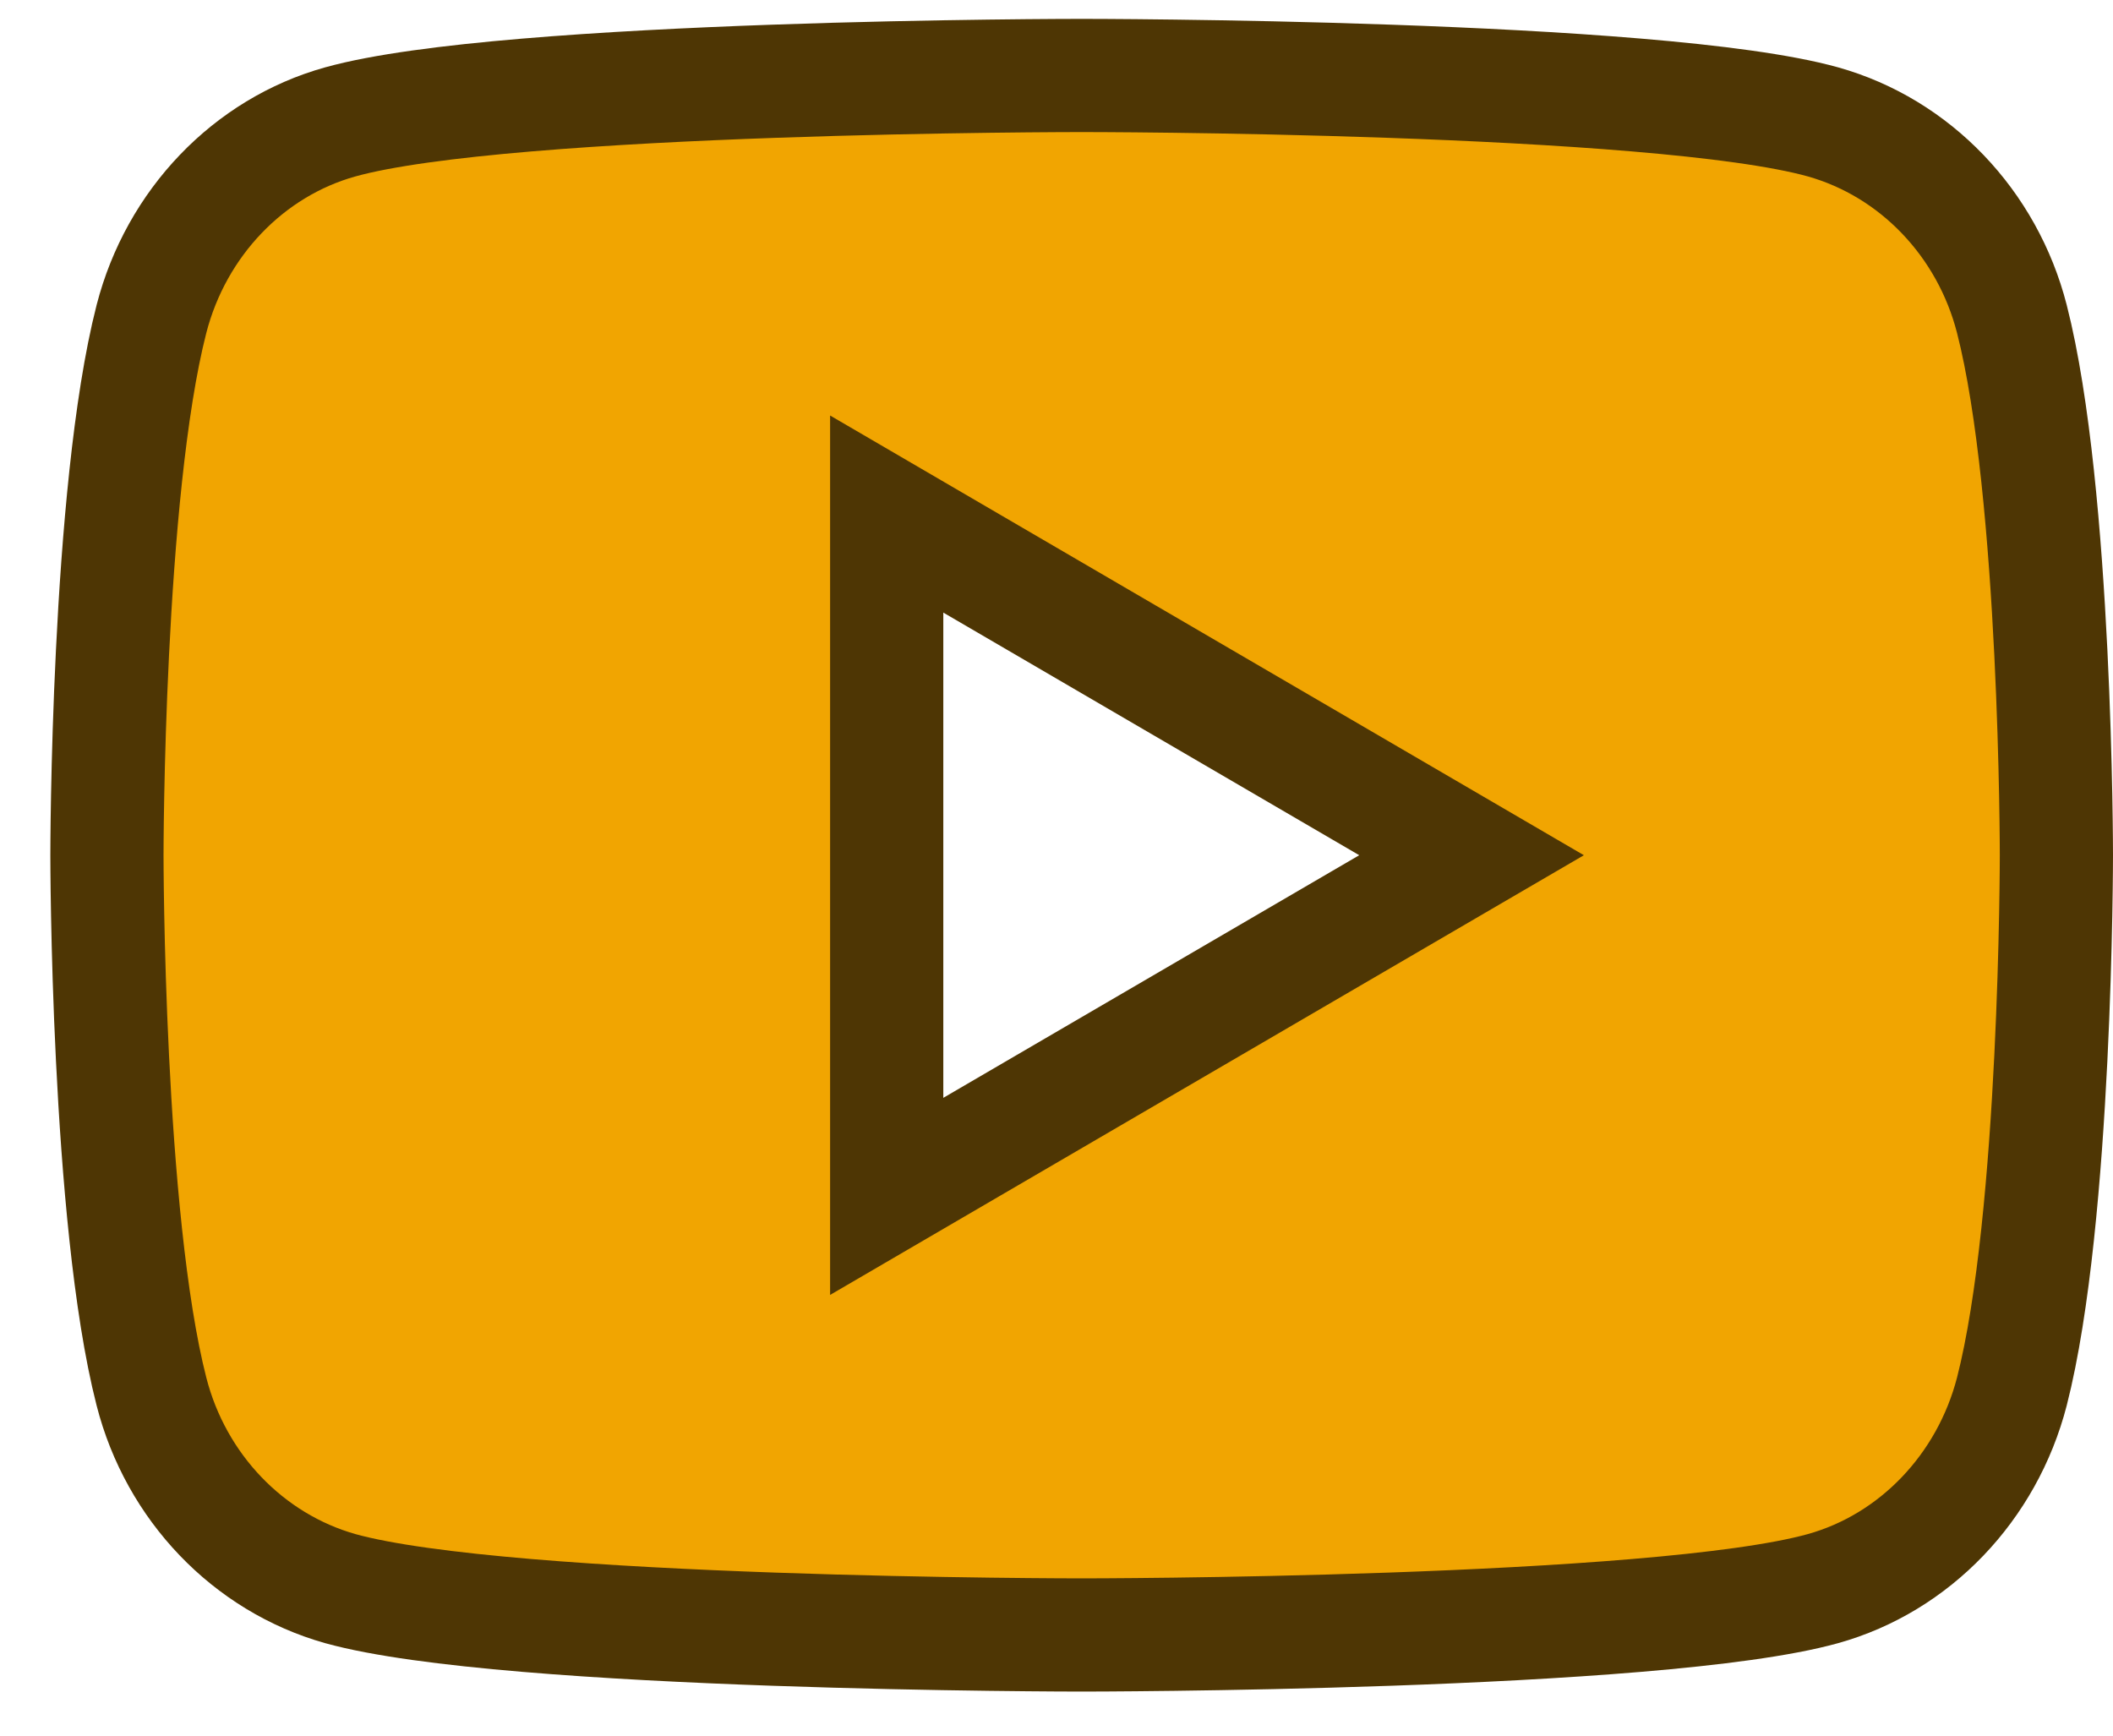 <svg width="28" height="23" viewBox="0 0 28 23" fill="none" xmlns="http://www.w3.org/2000/svg">
<path d="M26.66 4.227C27.25 6.528 27.25 11.333 27.25 11.333C27.25 11.333 27.25 16.138 26.66 18.44C26.331 19.712 25.372 20.713 24.156 21.052C21.949 21.666 14.333 21.666 14.333 21.666C14.333 21.666 6.722 21.666 4.51 21.052C3.29 20.708 2.331 19.708 2.007 18.44C1.417 16.138 1.417 11.333 1.417 11.333C1.417 11.333 1.417 6.528 2.007 4.227C2.335 2.954 3.295 1.953 4.51 1.615C6.722 1 14.333 1 14.333 1C14.333 1 21.949 1 24.156 1.615C25.377 1.958 26.335 2.958 26.66 4.227ZM11.75 15.854L19.5 11.333L11.75 6.812V15.854Z" fill="#F1A501" stroke="#4E3604" stroke-width="1.5"/>
</svg>
